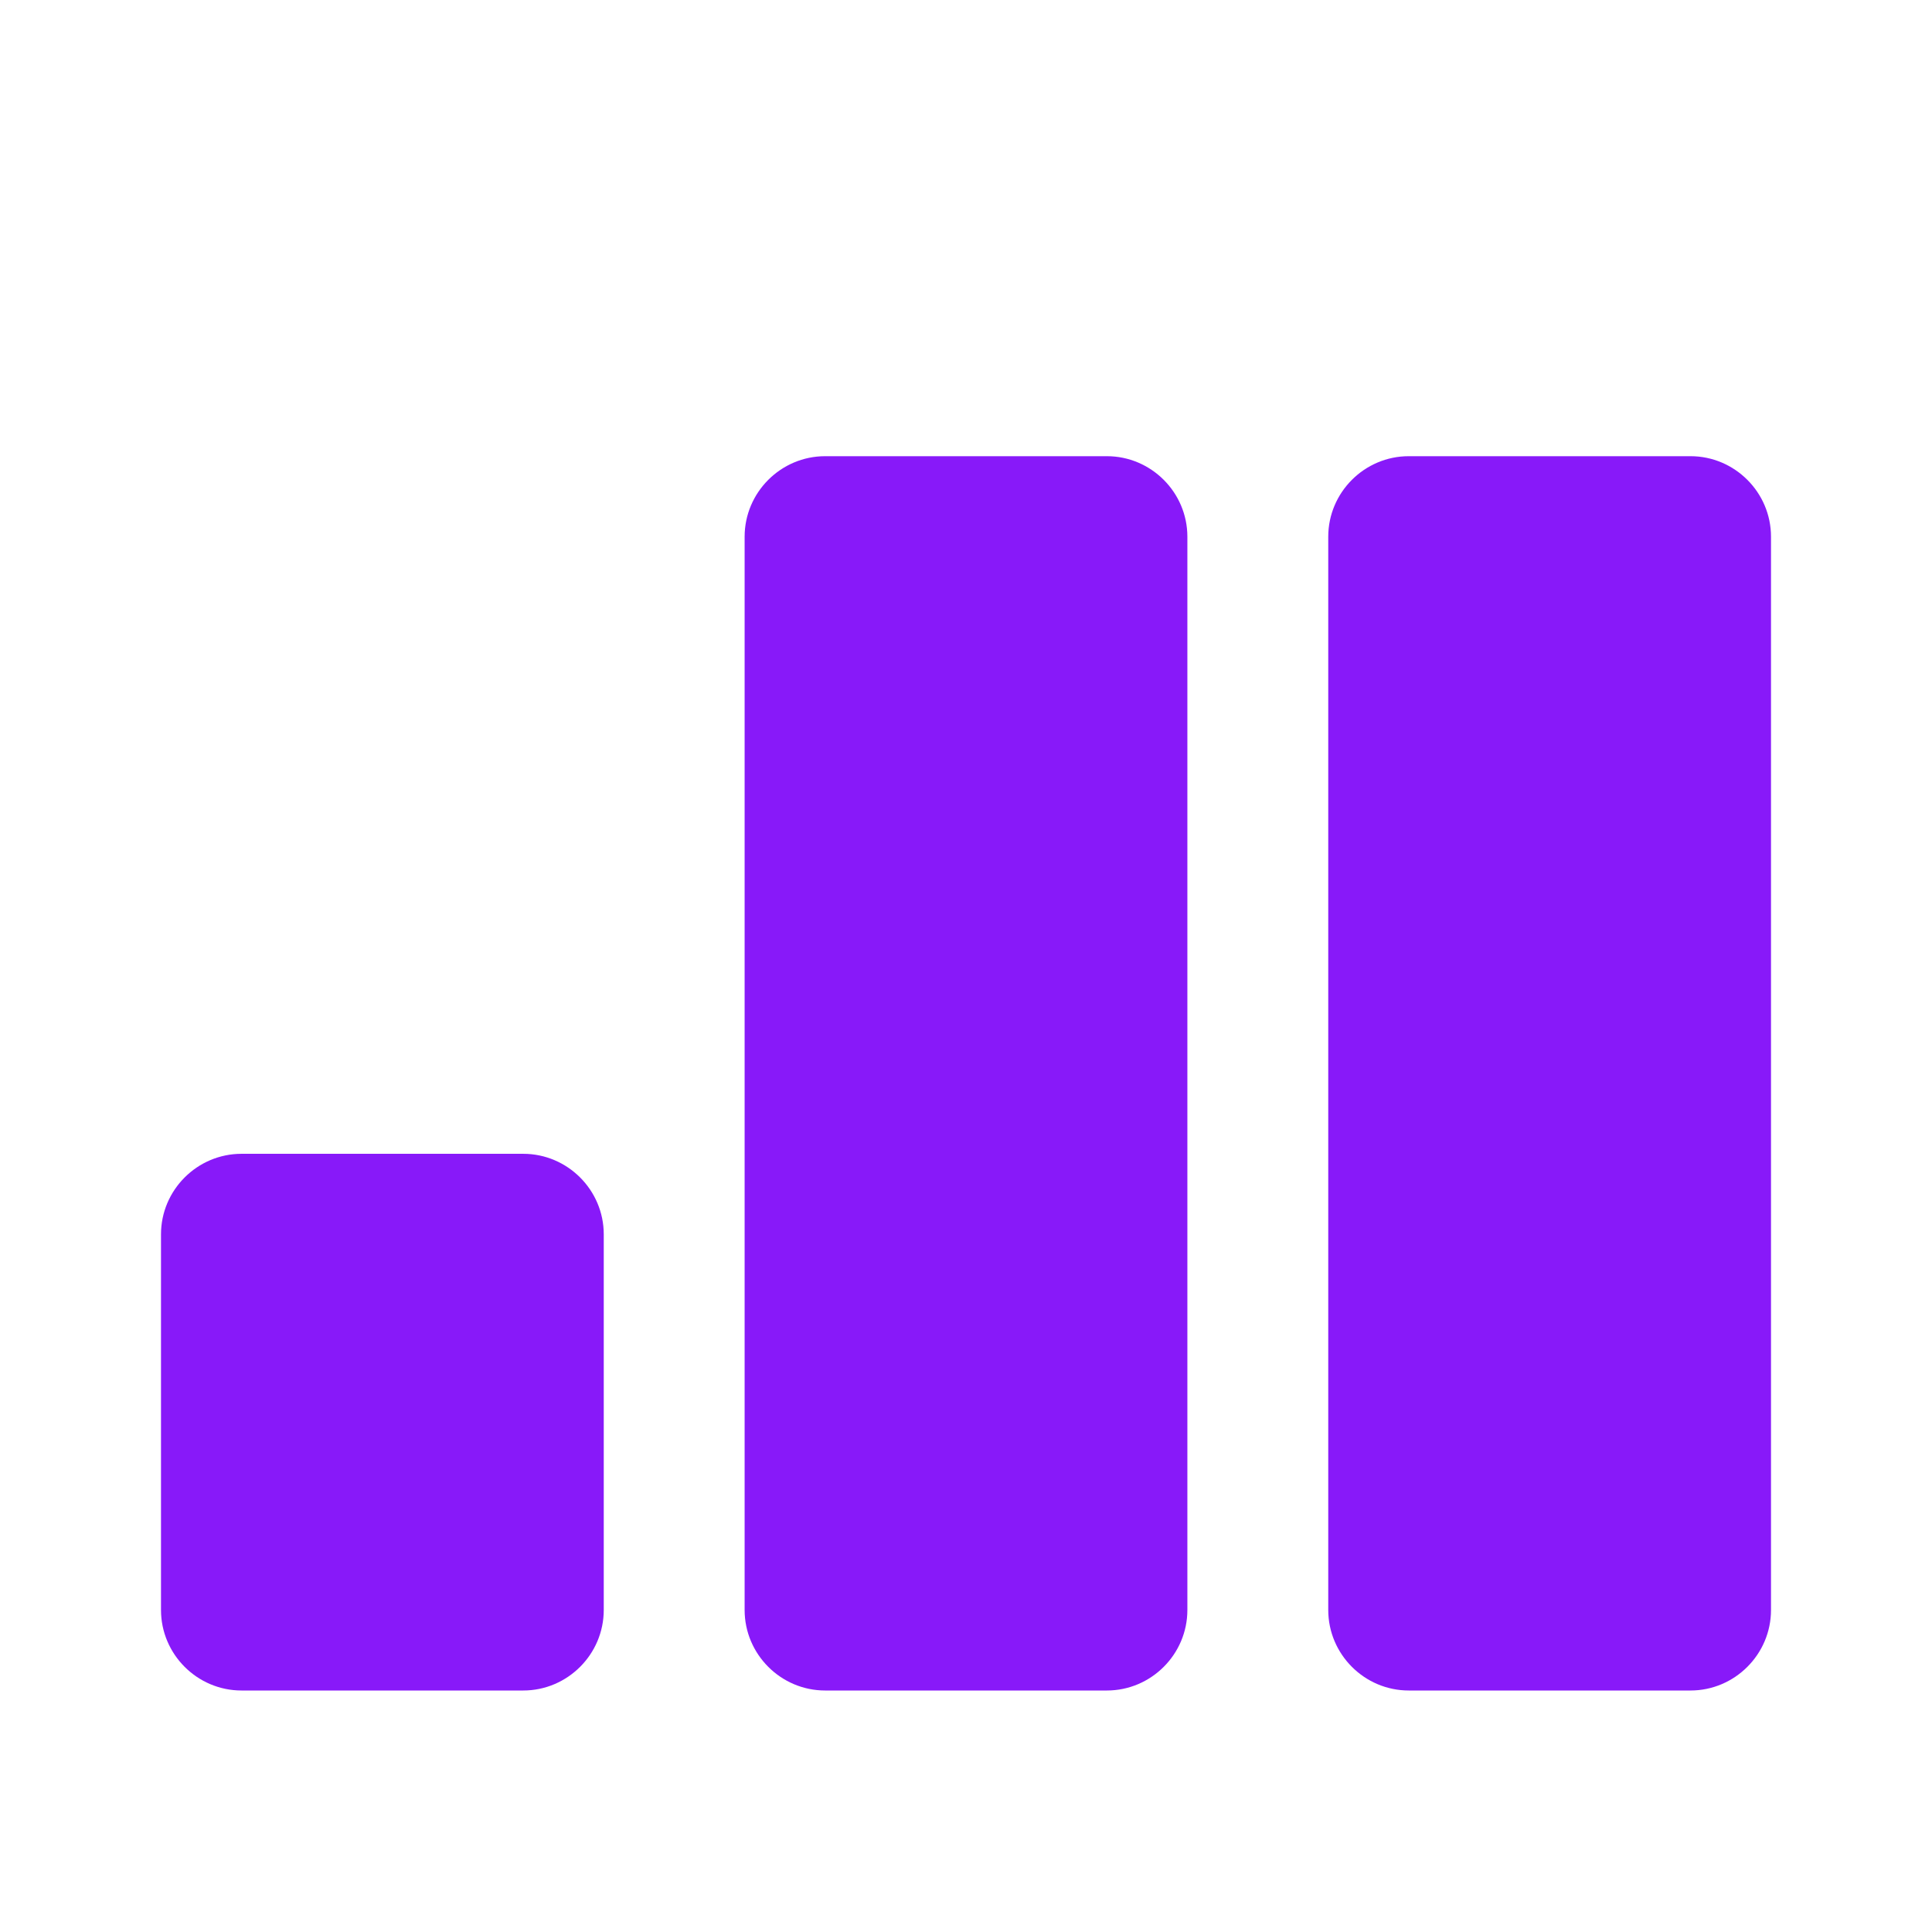 <svg
    xmlns="http://www.w3.org/2000/svg"
    viewBox="0 0 24 24"
    id="vector"
    width="24px"
    height="24px">
    <g id="group">
        <path
            id="path"
            d="M 6.5 21 L 3 21 C 2.45 21 2 20.55 2 20 L 2 15.333 C 2 14.783 2.45 14.333 3 14.333 L 6.5 14.333 C 7.05 14.333 7.5 14.783 7.5 15.333 L 7.5 20 C 7.5 20.55 7.05 21 6.5 21 Z M 13.75 5.667 L 10.25 5.667 C 9.7 5.667 9.25 6.117 9.25 6.667 L 9.25 20 C 9.25 20.55 9.7 21 10.25 21 L 13.75 21 C 14.3 21 14.75 20.55 14.75 20 L 14.75 6.667 C 14.75 6.117 14.3 5.667 13.75 5.667 Z M 21 5.667 L 17.5 5.667 C 16.95 5.667 16.5 6.117 16.5 6.667 L 16.5 20 C 16.5 20.55 16.95 21 17.5 21 L 21 21 C 21.55 21 22 20.55 22 20 L 22 6.667 C 22 6.117 21.55 5.667 21 5.667 Z"
            fill="#8819f9"
            stroke-width="1"/>
    </g>
</svg>
